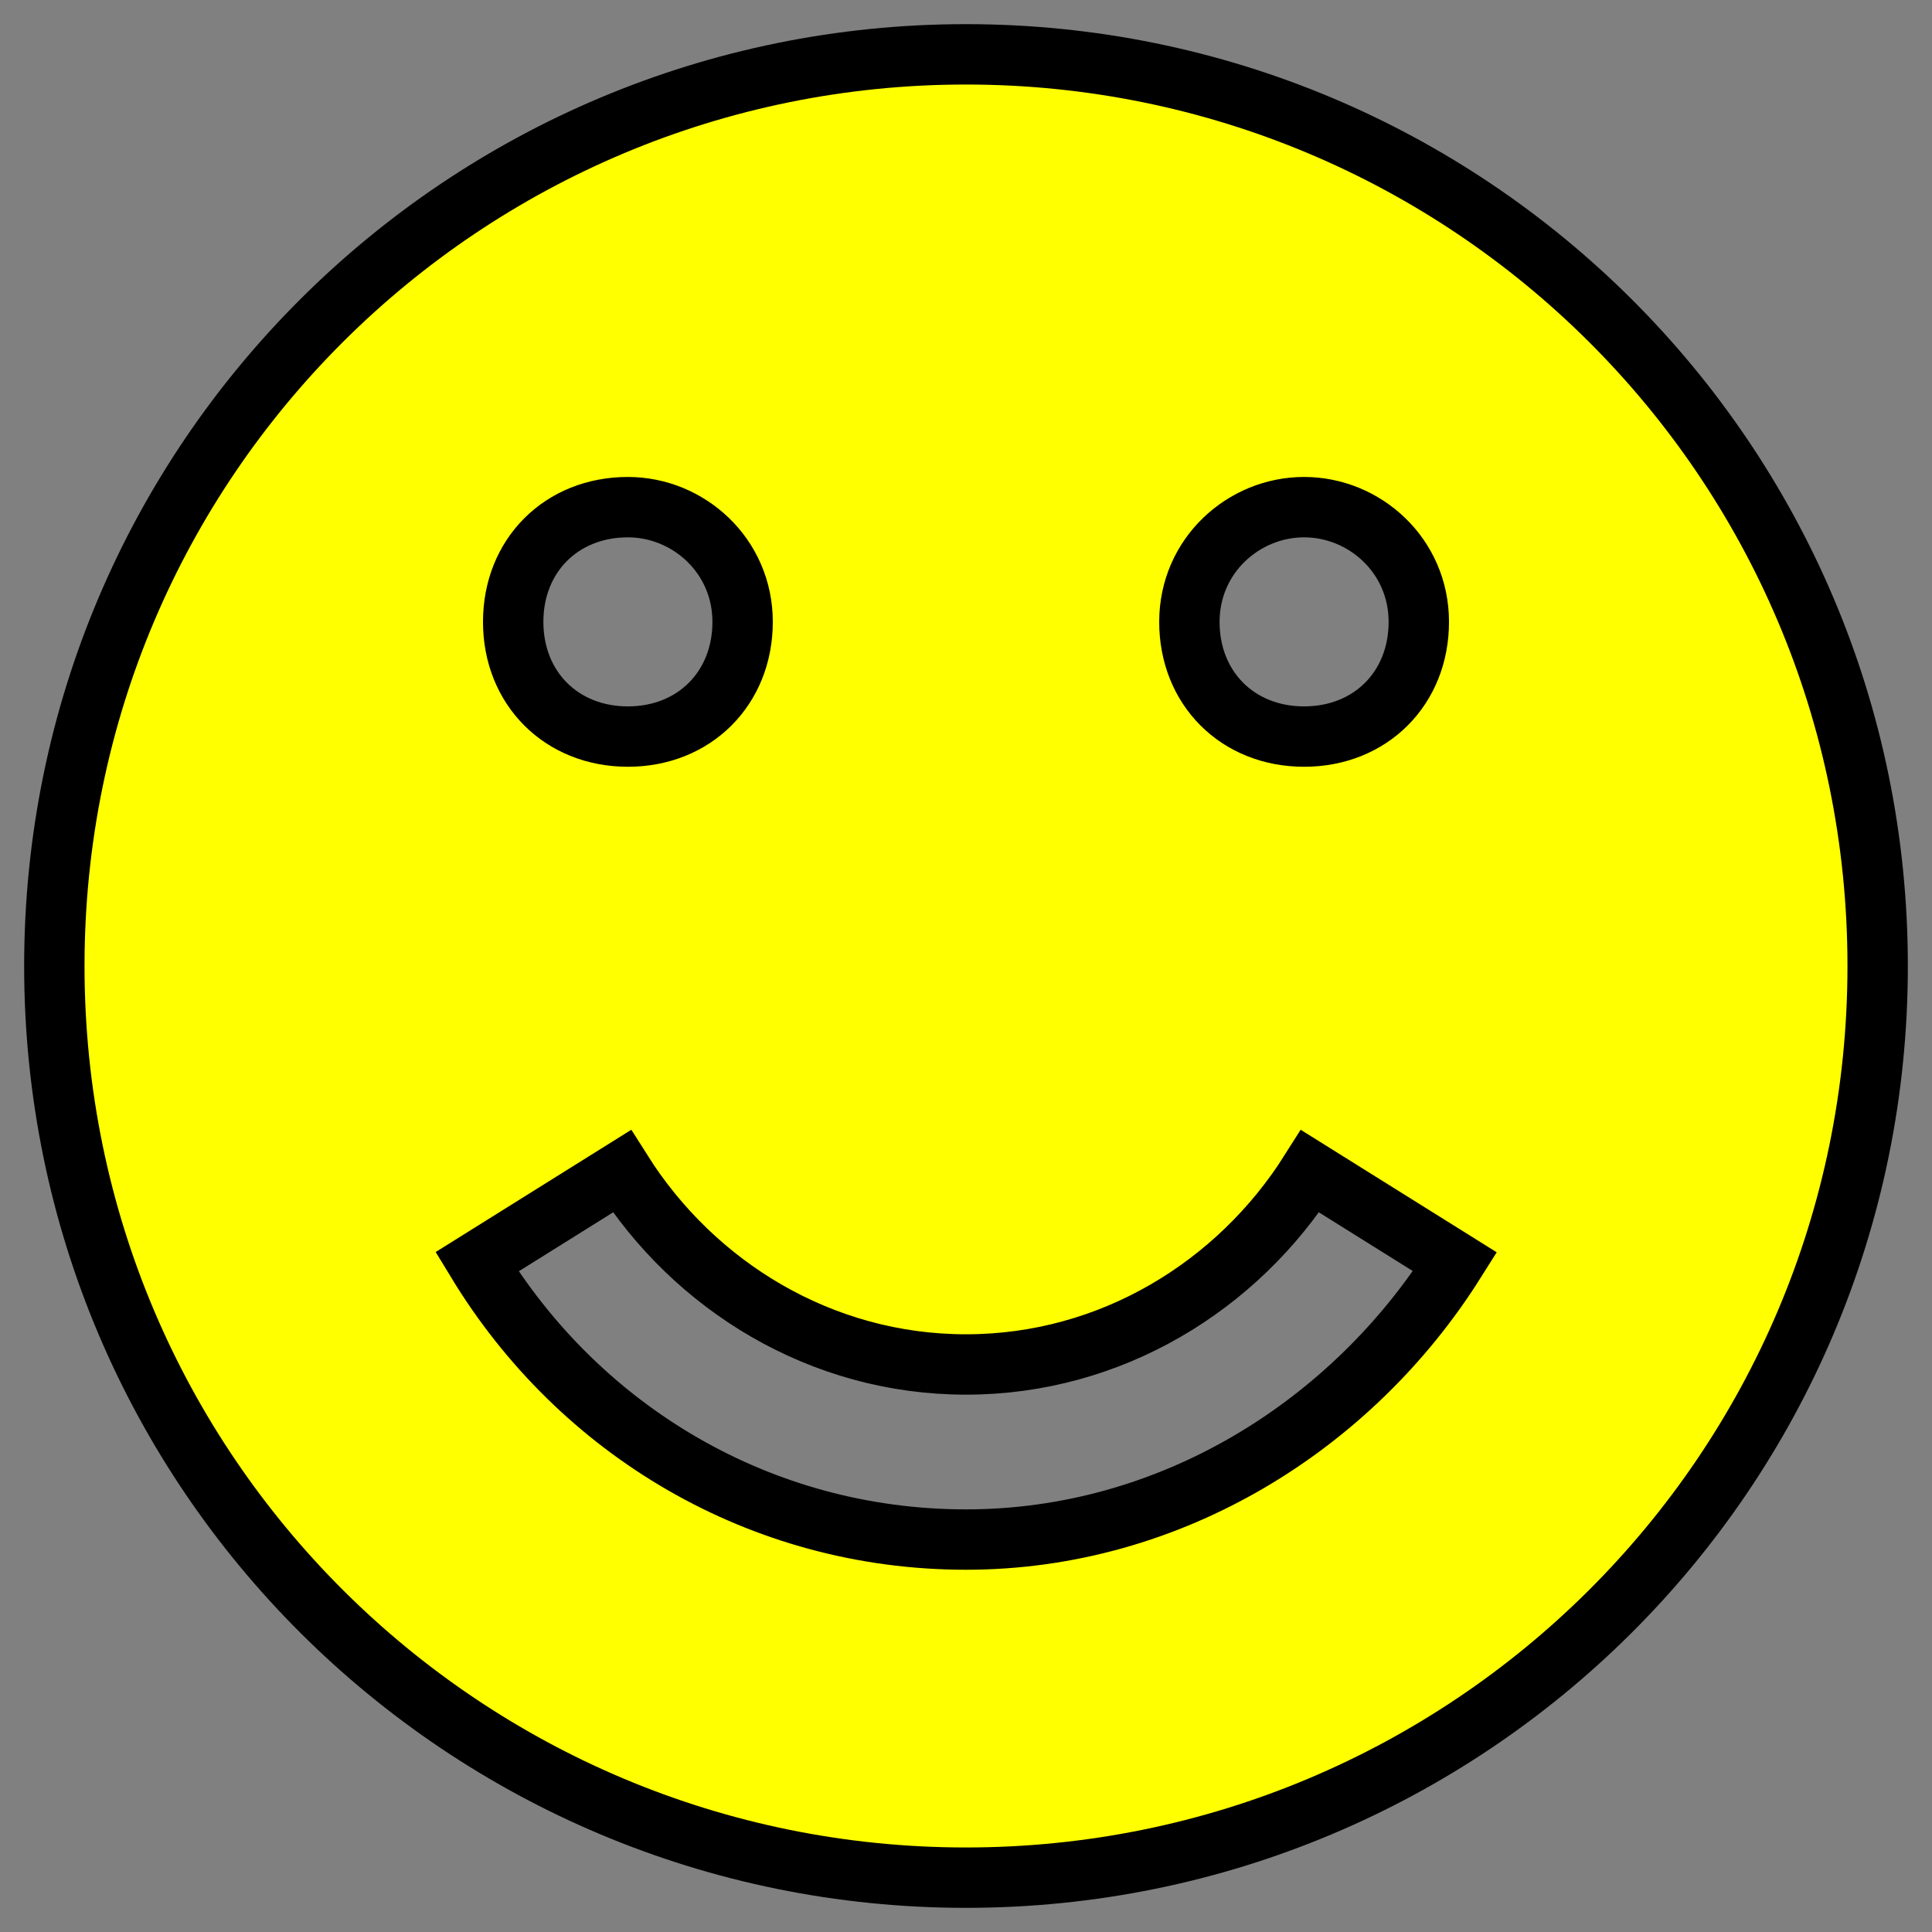 <?xml version="1.0" encoding="utf-8"?>
<!-- Generator: Adobe Illustrator 21.0.0, SVG Export Plug-In . SVG Version: 6.00 Build 0)  -->
<svg version="1.1" id="Layer_1" xmlns="http://www.w3.org/2000/svg" xmlns:xlink="http://www.w3.org/1999/xlink" x="0px" y="0px"
	 viewBox="0 0 32 32" style="enable-background:new 0 0 32 32;" xml:space="preserve">
<rect x="0" y="0" width="32" height="32" fill="#808080" stroke="none"/>
<style type="text/css">
	.st0{fill:#FFFF00;stroke:#000000;stroke-miterlimit:10;}
</style>
<path class="st0" d="M16,0.9C7.7,0.9,0.9,7.6,0.9,16S7.7,31.1,16,31.1S31.1,24.4,31.1,16S24.3,0.9,16,0.9z M21.6,8.4
	c1,0,1.9,0.8,1.9,1.9s-0.8,1.9-1.9,1.9s-1.9-0.8-1.9-1.9S20.6,8.4,21.6,8.4z M10.4,8.4c1,0,1.9,0.8,1.9,1.9s-0.8,1.9-1.9,1.9
	s-1.9-0.8-1.9-1.9S9.3,8.4,10.4,8.4z M16,25.5c-3.4,0-6.4-1.8-8.1-4.6l2.4-1.5c1.2,1.9,3.3,3.2,5.7,3.2s4.5-1.3,5.7-3.2l2.4,1.5
	C22.4,23.6,19.4,25.5,16,25.5z"/>
</svg>

